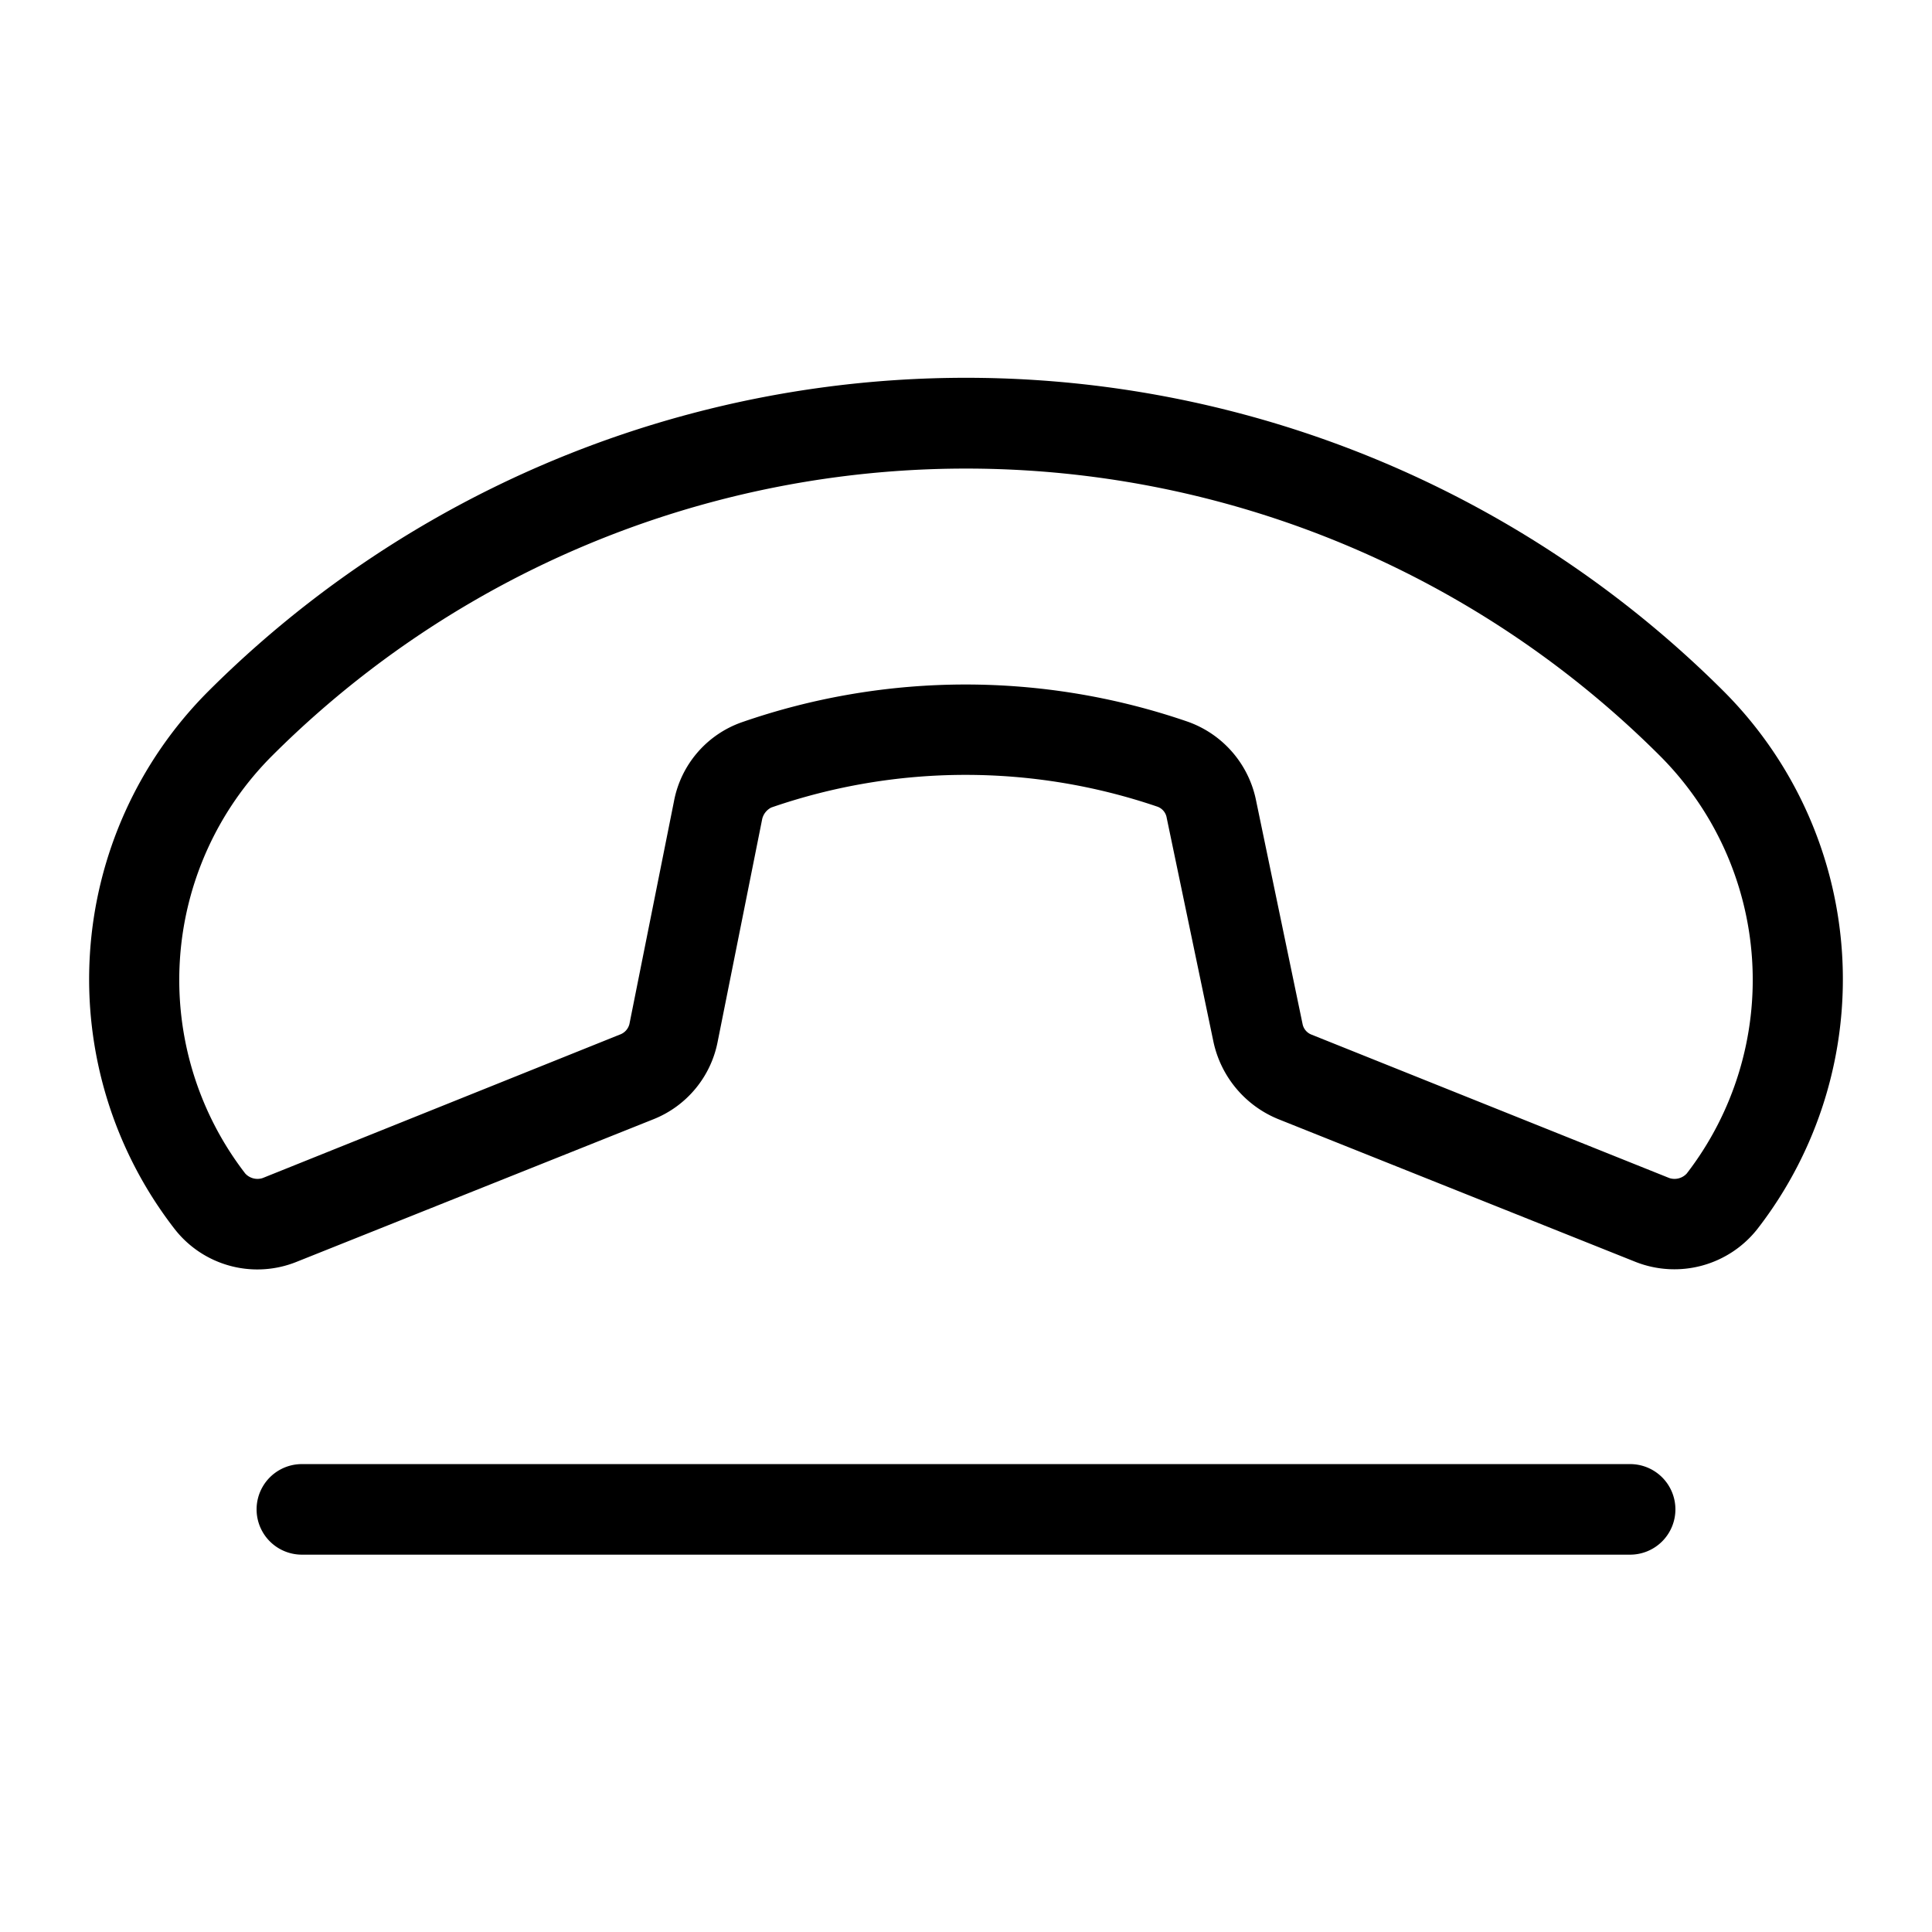 <svg xmlns="http://www.w3.org/2000/svg" viewBox="0 0 256 256" fill="currentColor"><path d="M228.4,91.6a142.1,142.1,0,0,0-200.8,0,54,54,0,0,0-4.5,71.2,13.9,13.9,0,0,0,16.2,4.4l47.3-18.9A13.9,13.9,0,0,0,95.1,138l5.9-29.5a2.3,2.3,0,0,1,1.2-1.5,78.8,78.8,0,0,1,51.2-.1h0a1.9,1.9,0,0,1,1.2,1.5l6.2,29.7a14.3,14.3,0,0,0,8.6,10.2l47.3,18.9a14,14,0,0,0,16.2-4.4A54,54,0,0,0,228.4,91.6Zm-4.9,63.9a2.2,2.2,0,0,1-2.3.6l-47.4-19a1.9,1.9,0,0,1-1.2-1.4l-6.2-29.8a14,14,0,0,0-9.1-10.3,90.4,90.4,0,0,0-59,.1,13.8,13.8,0,0,0-9,10.5l-5.9,29.5a2,2,0,0,1-1.3,1.4l-47.3,19a2.2,2.2,0,0,1-2.3-.6,42,42,0,0,1,3.6-55.4,130.1,130.1,0,0,1,183.8,0A42,42,0,0,1,223.5,155.5ZM222,200a6,6,0,0,1-6,6H40a6,6,0,0,1,0-12H216A6,6,0,0,1,222,200Z"/></svg>